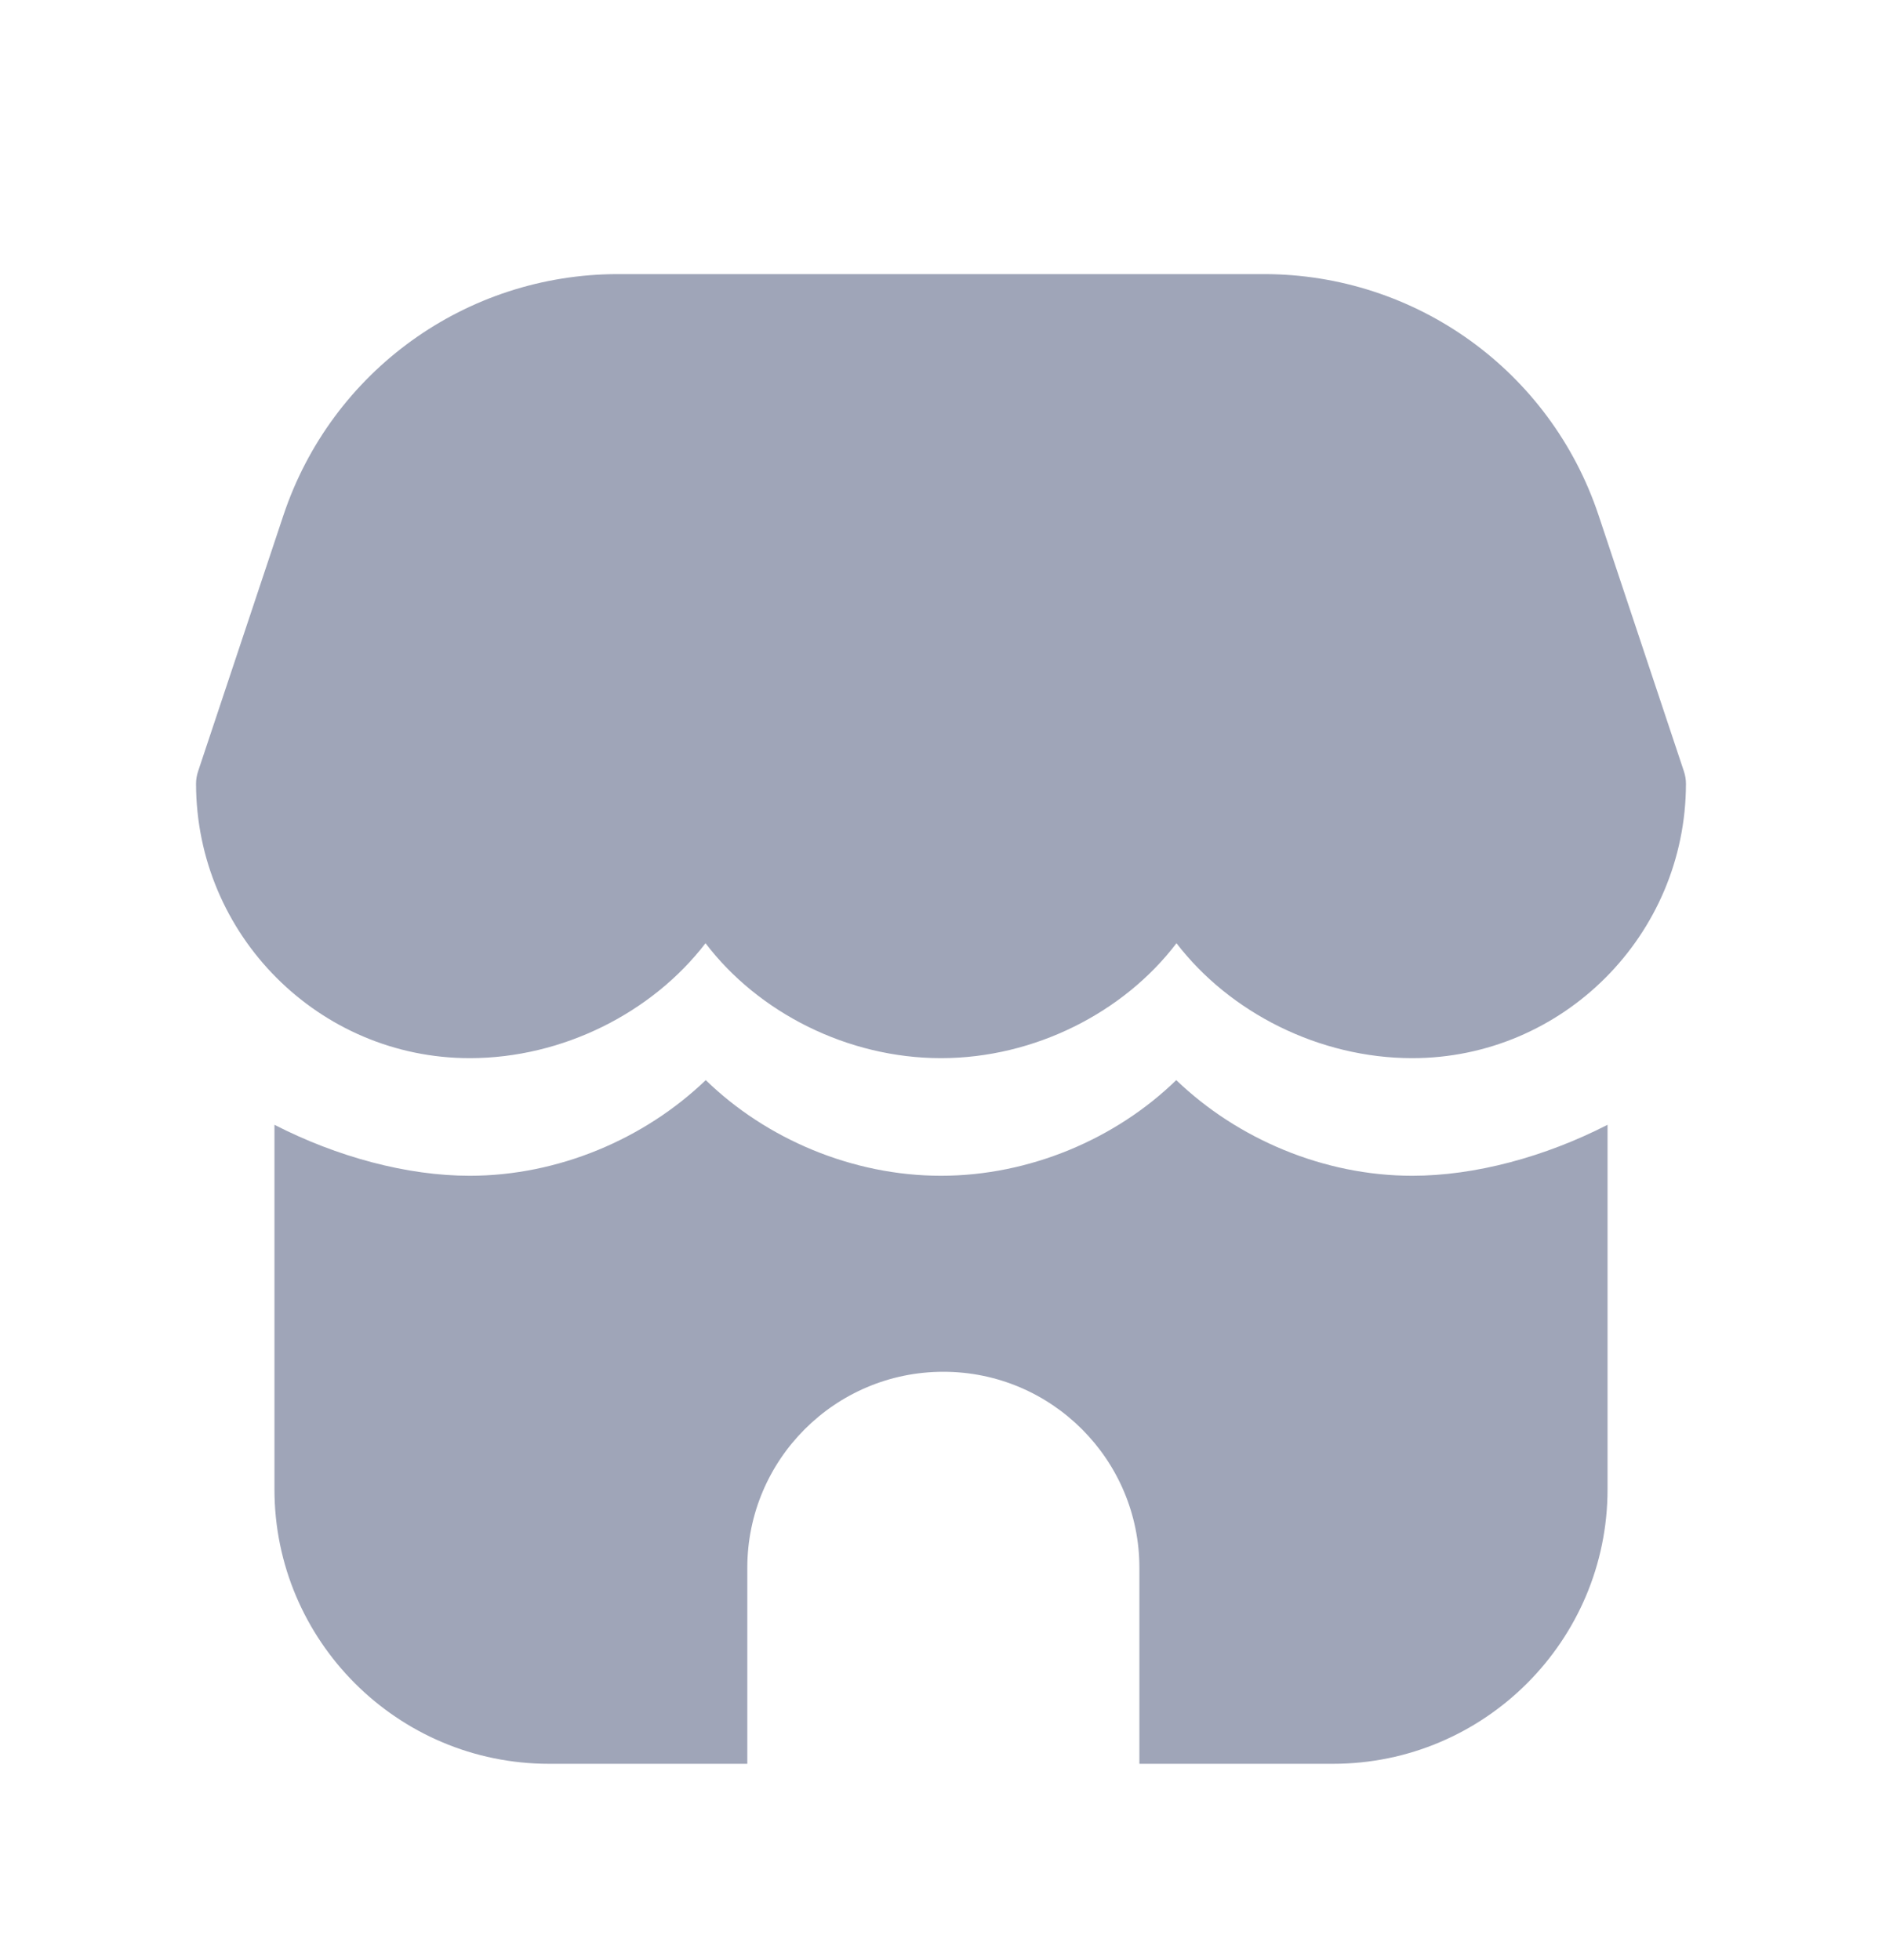 <svg width="24" height="25" viewBox="0 0 24 25" fill="none" xmlns="http://www.w3.org/2000/svg">
<path d="M20.5 18.996C20.5 20.926 18.93 22.496 17 22.496H14.53V19.996C14.53 18.616 13.41 17.496 12.03 17.496C10.65 17.496 9.53 18.616 9.53 19.996V22.496H7C5.07 22.496 3.5 20.926 3.5 18.996V14.346C4.3 14.756 5.19 14.996 5.99 14.996C7.12 14.996 8.22 14.526 9 13.776C9.77 14.526 10.87 14.996 12 14.996C13.13 14.996 14.23 14.526 15 13.776C15.78 14.526 16.88 14.996 18.01 14.996C18.81 14.996 19.7 14.756 20.5 14.346V18.996ZM21.474 9.838L20.386 6.573C19.773 4.732 18.057 3.496 16.117 3.496H7.883C5.943 3.496 4.228 4.732 3.614 6.573L2.526 9.838C2.509 9.89 2.5 9.942 2.5 9.997C2.503 11.927 4.068 13.496 5.99 13.496C7.178 13.496 8.318 12.915 8.997 12.03C9.67 12.915 10.809 13.496 12 13.496C13.191 13.496 14.33 12.915 15.003 12.03C15.682 12.915 16.823 13.496 18.01 13.496C19.931 13.496 21.497 11.927 21.5 9.997C21.5 9.942 21.491 9.89 21.474 9.838Z" fill="#9FA5B8"/>
</svg>
